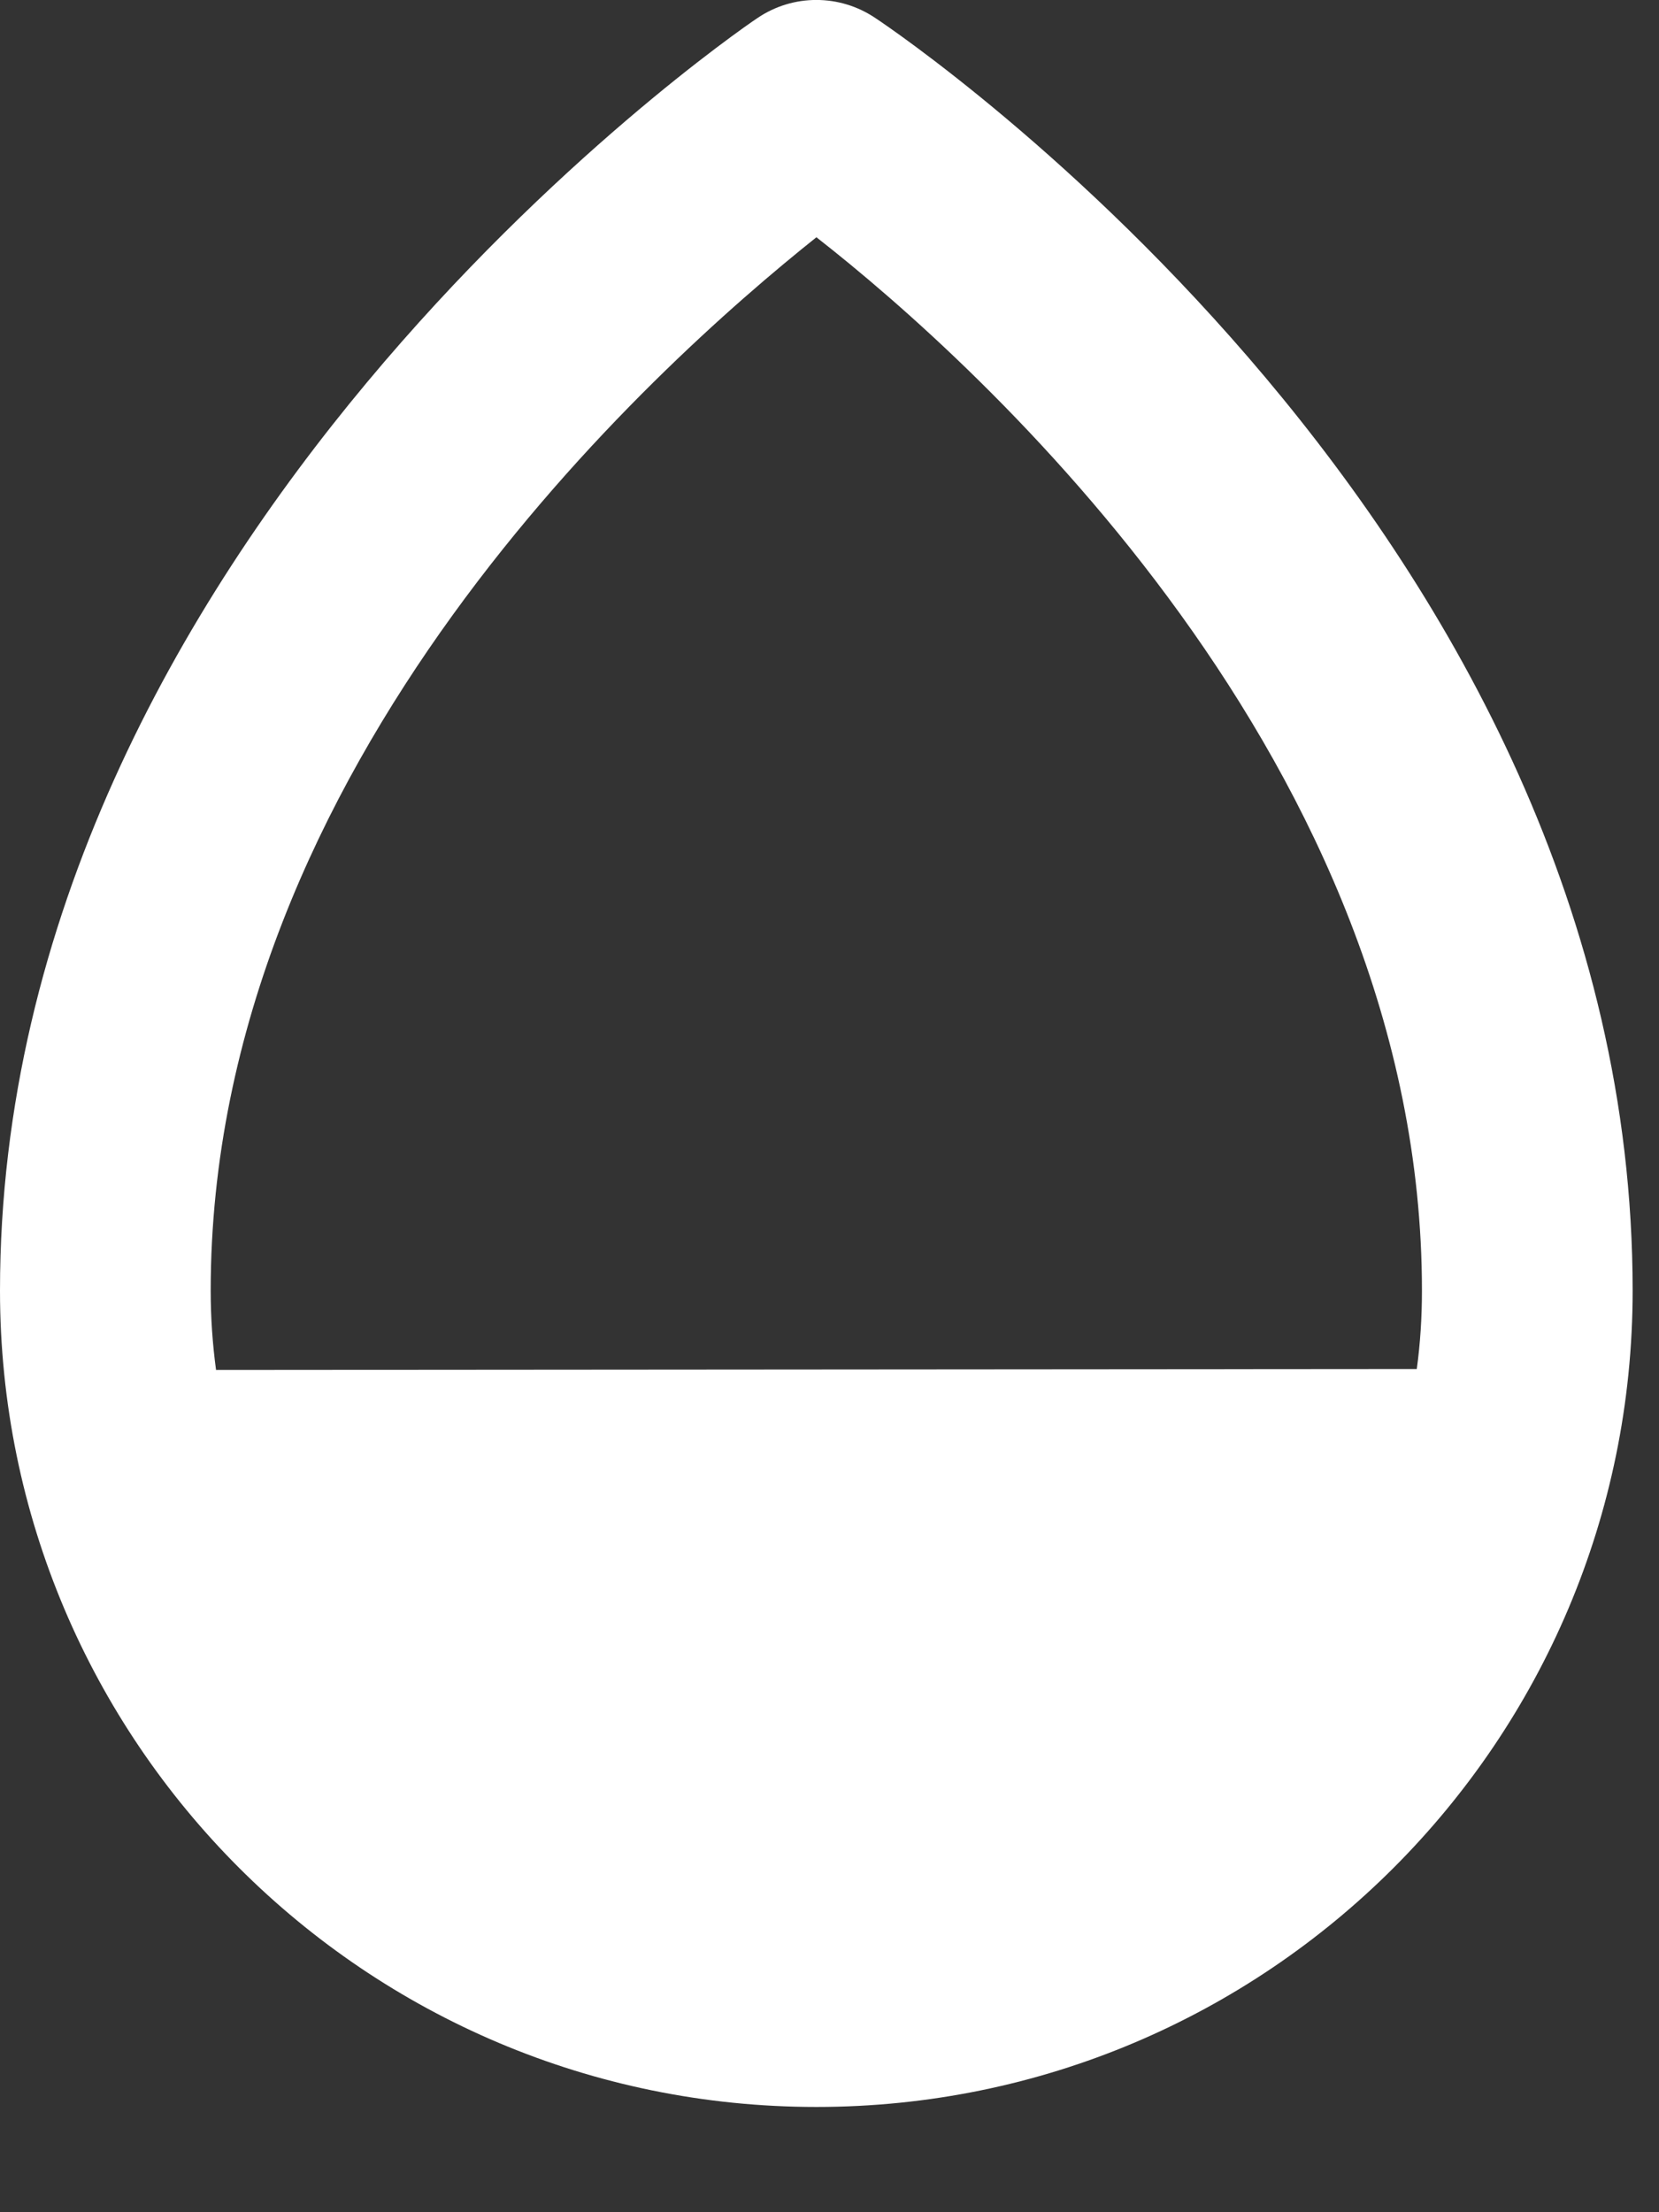 <?xml version="1.0" encoding="UTF-8"?>
<svg xmlns="http://www.w3.org/2000/svg" width="9" height="12" viewBox="0 0 9 12">
  <rect x="0" y="0" width="9" height="12" fill="#333333" stroke="none"/>
  <path fill="#FFF" d="M29.749,0.098 C29.555,-0.033 29.302,-0.033 29.109,0.098 C28.937,0.212 25,2.955 25,7.001 C25,9.447 26.983,11.429 29.429,11.429 C31.874,11.429 33.857,9.447 33.857,7.001 C33.857,2.887 29.914,0.207 29.749,0.098 Z M26.172,7.431 C26.153,7.29 26.143,7.147 26.143,7.001 C26.143,4.144 28.549,1.989 29.429,1.287 C30.314,1.978 32.714,4.144 32.714,7.001 C32.714,7.145 32.705,7.287 32.686,7.426 L26.172,7.431 Z" transform="translate(-25)"/>
</svg>
